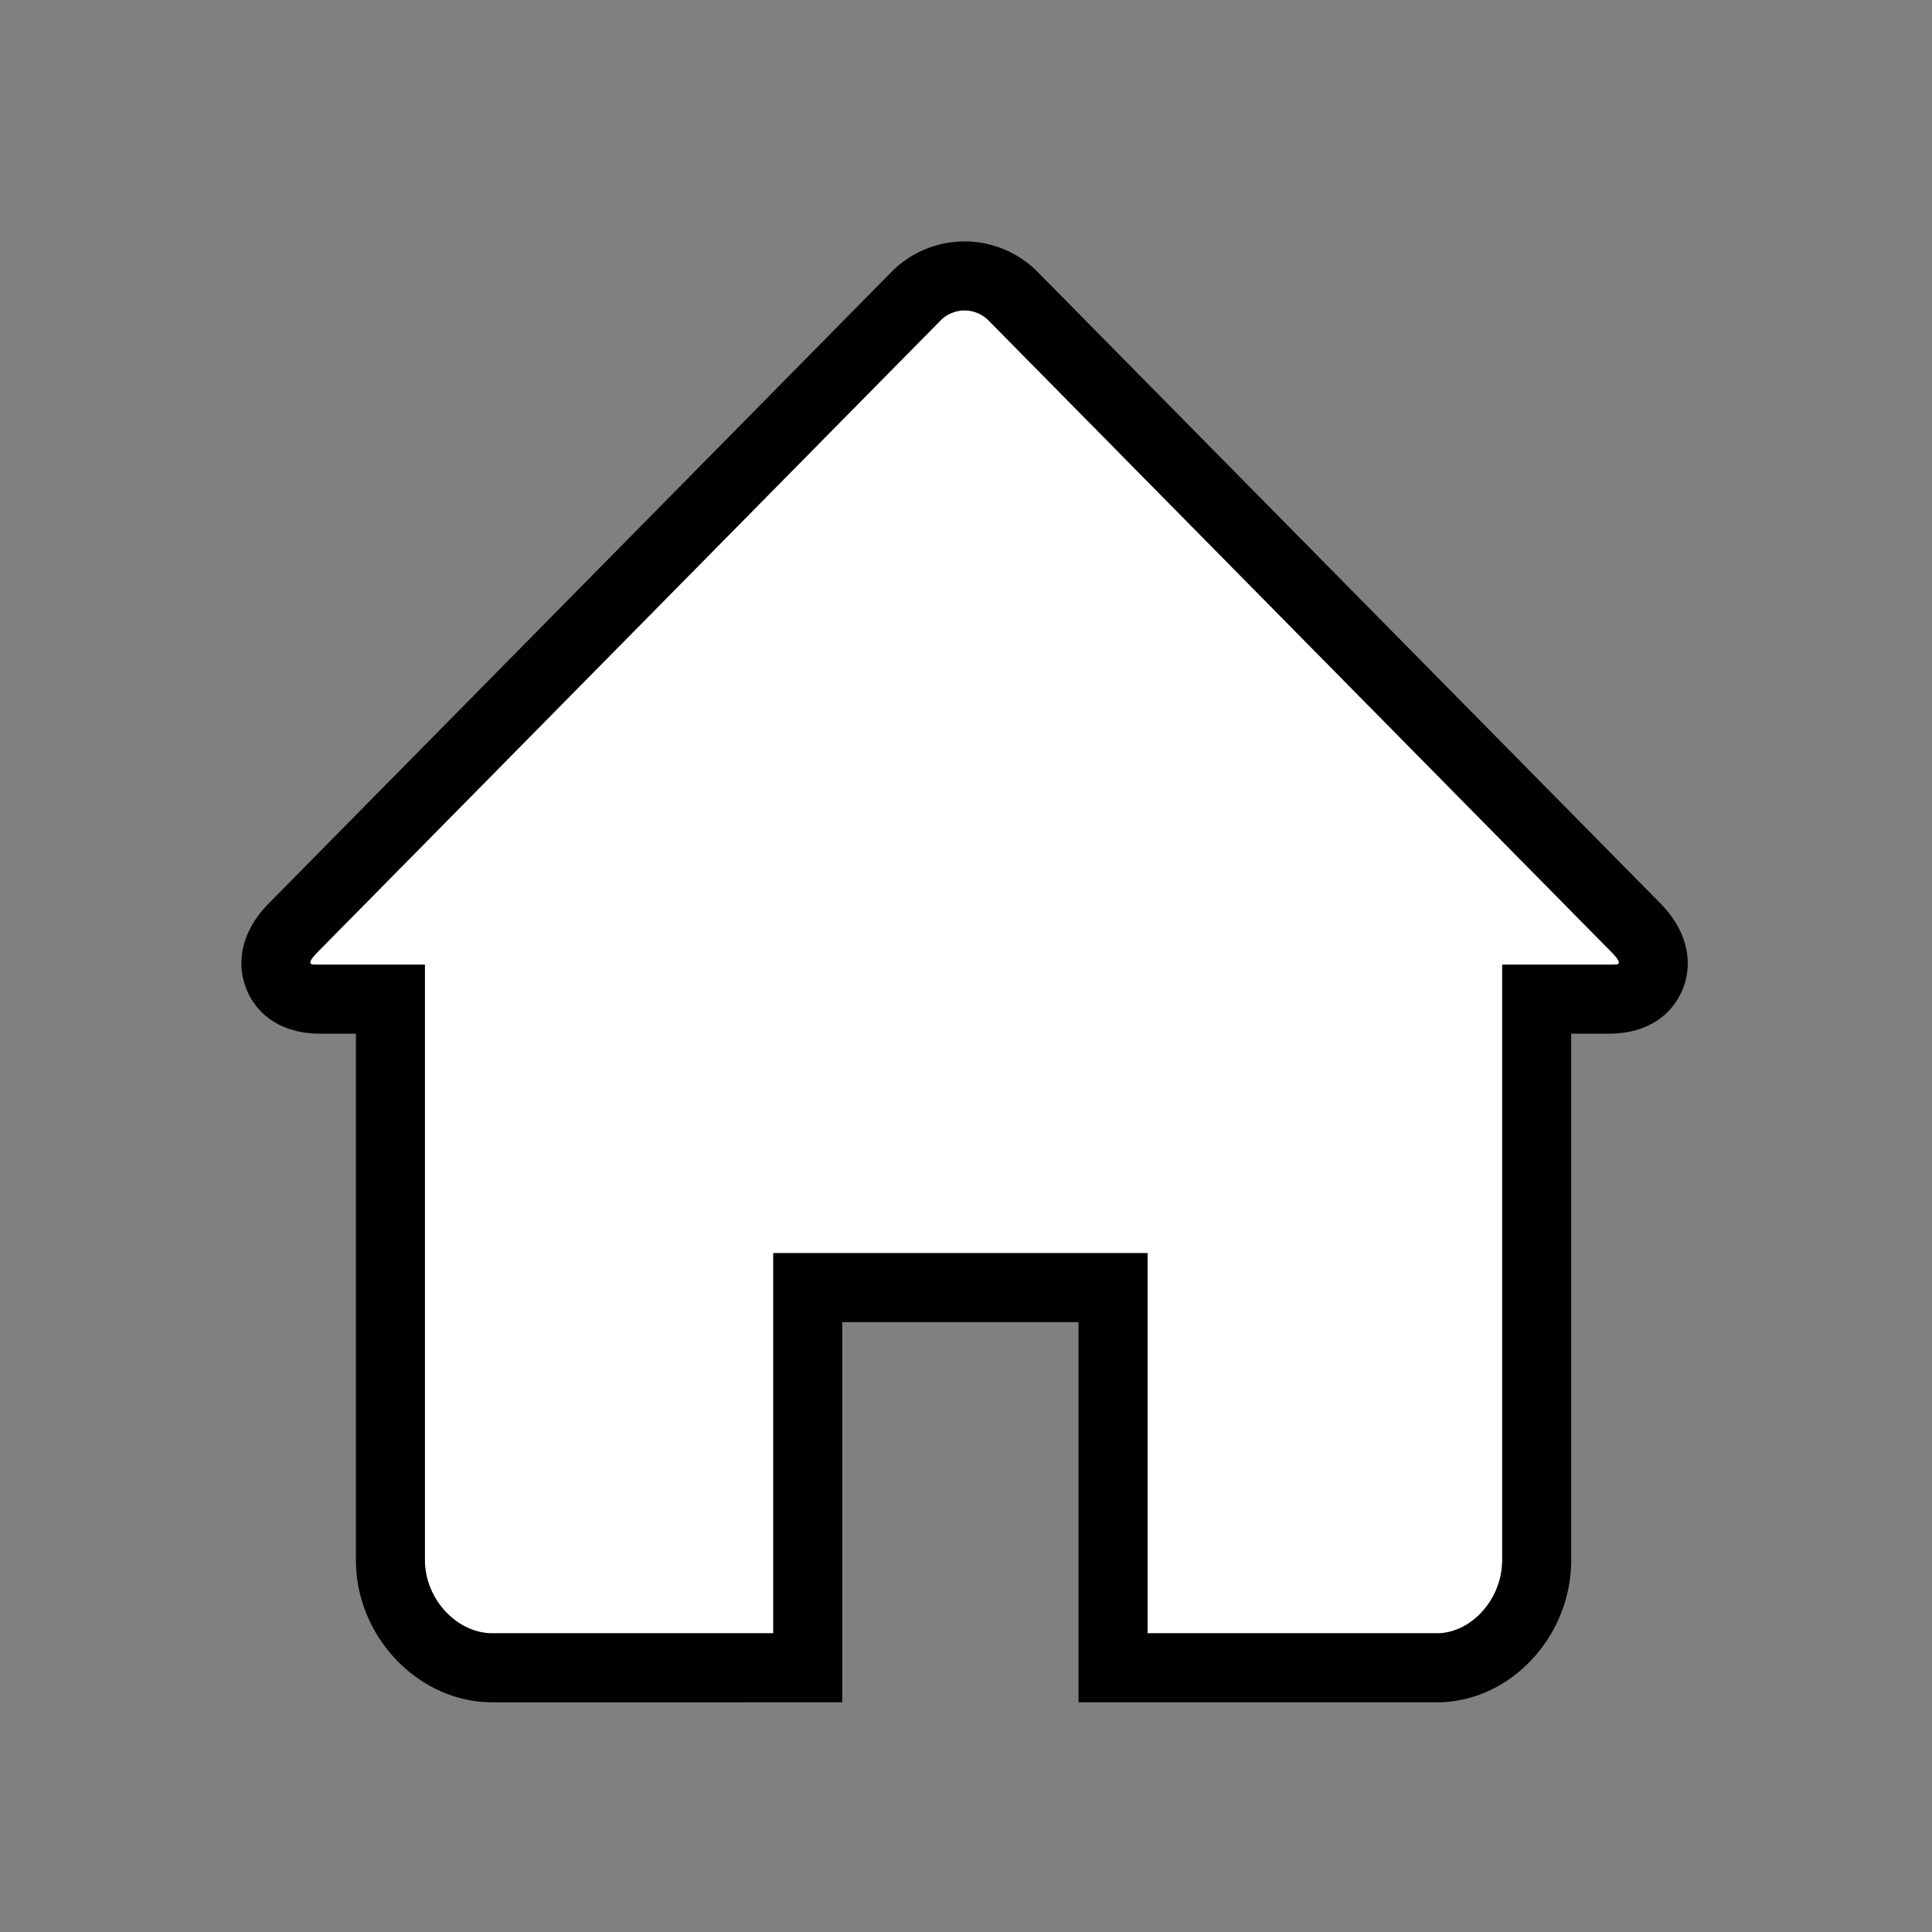 <svg xmlns="http://www.w3.org/2000/svg" width="28" height="28" viewBox="0 0 28 28">
    <rect x="0" y="0" width="28" height="28" fill="#808080" stroke="none"/>
    <g fill="none" fill-rule="nonzero">
        <path fill="#FFF" d="M20.823 23.671c.496 0 .948-.49.948-1.06v-8.63h1.546c.13 0 .137-.005.143-.02.008-.02 0-.055-.108-.166l-9.02-9.146a.49.49 0 0 0-.706 0l-9.02 9.146c-.108.11-.115.146-.107.165.006.016.013.021.143.021h1.516v8.63c0 .569.469 1.06.978 1.06h4.071v-5.51h5.424v5.51h4.192z"/>
        <path fill="#000" d="M5.158 14.981h-.516c-.56 0-.928-.273-1.077-.663-.146-.38-.06-.83.33-1.225l9.019-9.146a1.49 1.49 0 0 1 2.13 0l9.02 9.146c.389.395.475.845.33 1.225-.15.39-.518.663-1.077.663h-.546v7.63c0 1.104-.88 2.06-1.948 2.06h-5.192v-5.51h-3.424v5.51H7.136c-1.072 0-1.978-.95-1.978-2.06v-7.63zm15.665 8.69c.496 0 .948-.49.948-1.06v-8.63h1.546c.13 0 .137-.005.143-.02.008-.02 0-.055-.108-.166l-9.02-9.146a.49.49 0 0 0-.706 0l-9.02 9.146c-.108.11-.115.146-.107.165.006.016.013.021.143.021h1.516v8.63c0 .569.469 1.06.978 1.06h4.071v-5.51h5.424v5.51h4.192z"/>
    </g>
</svg>
